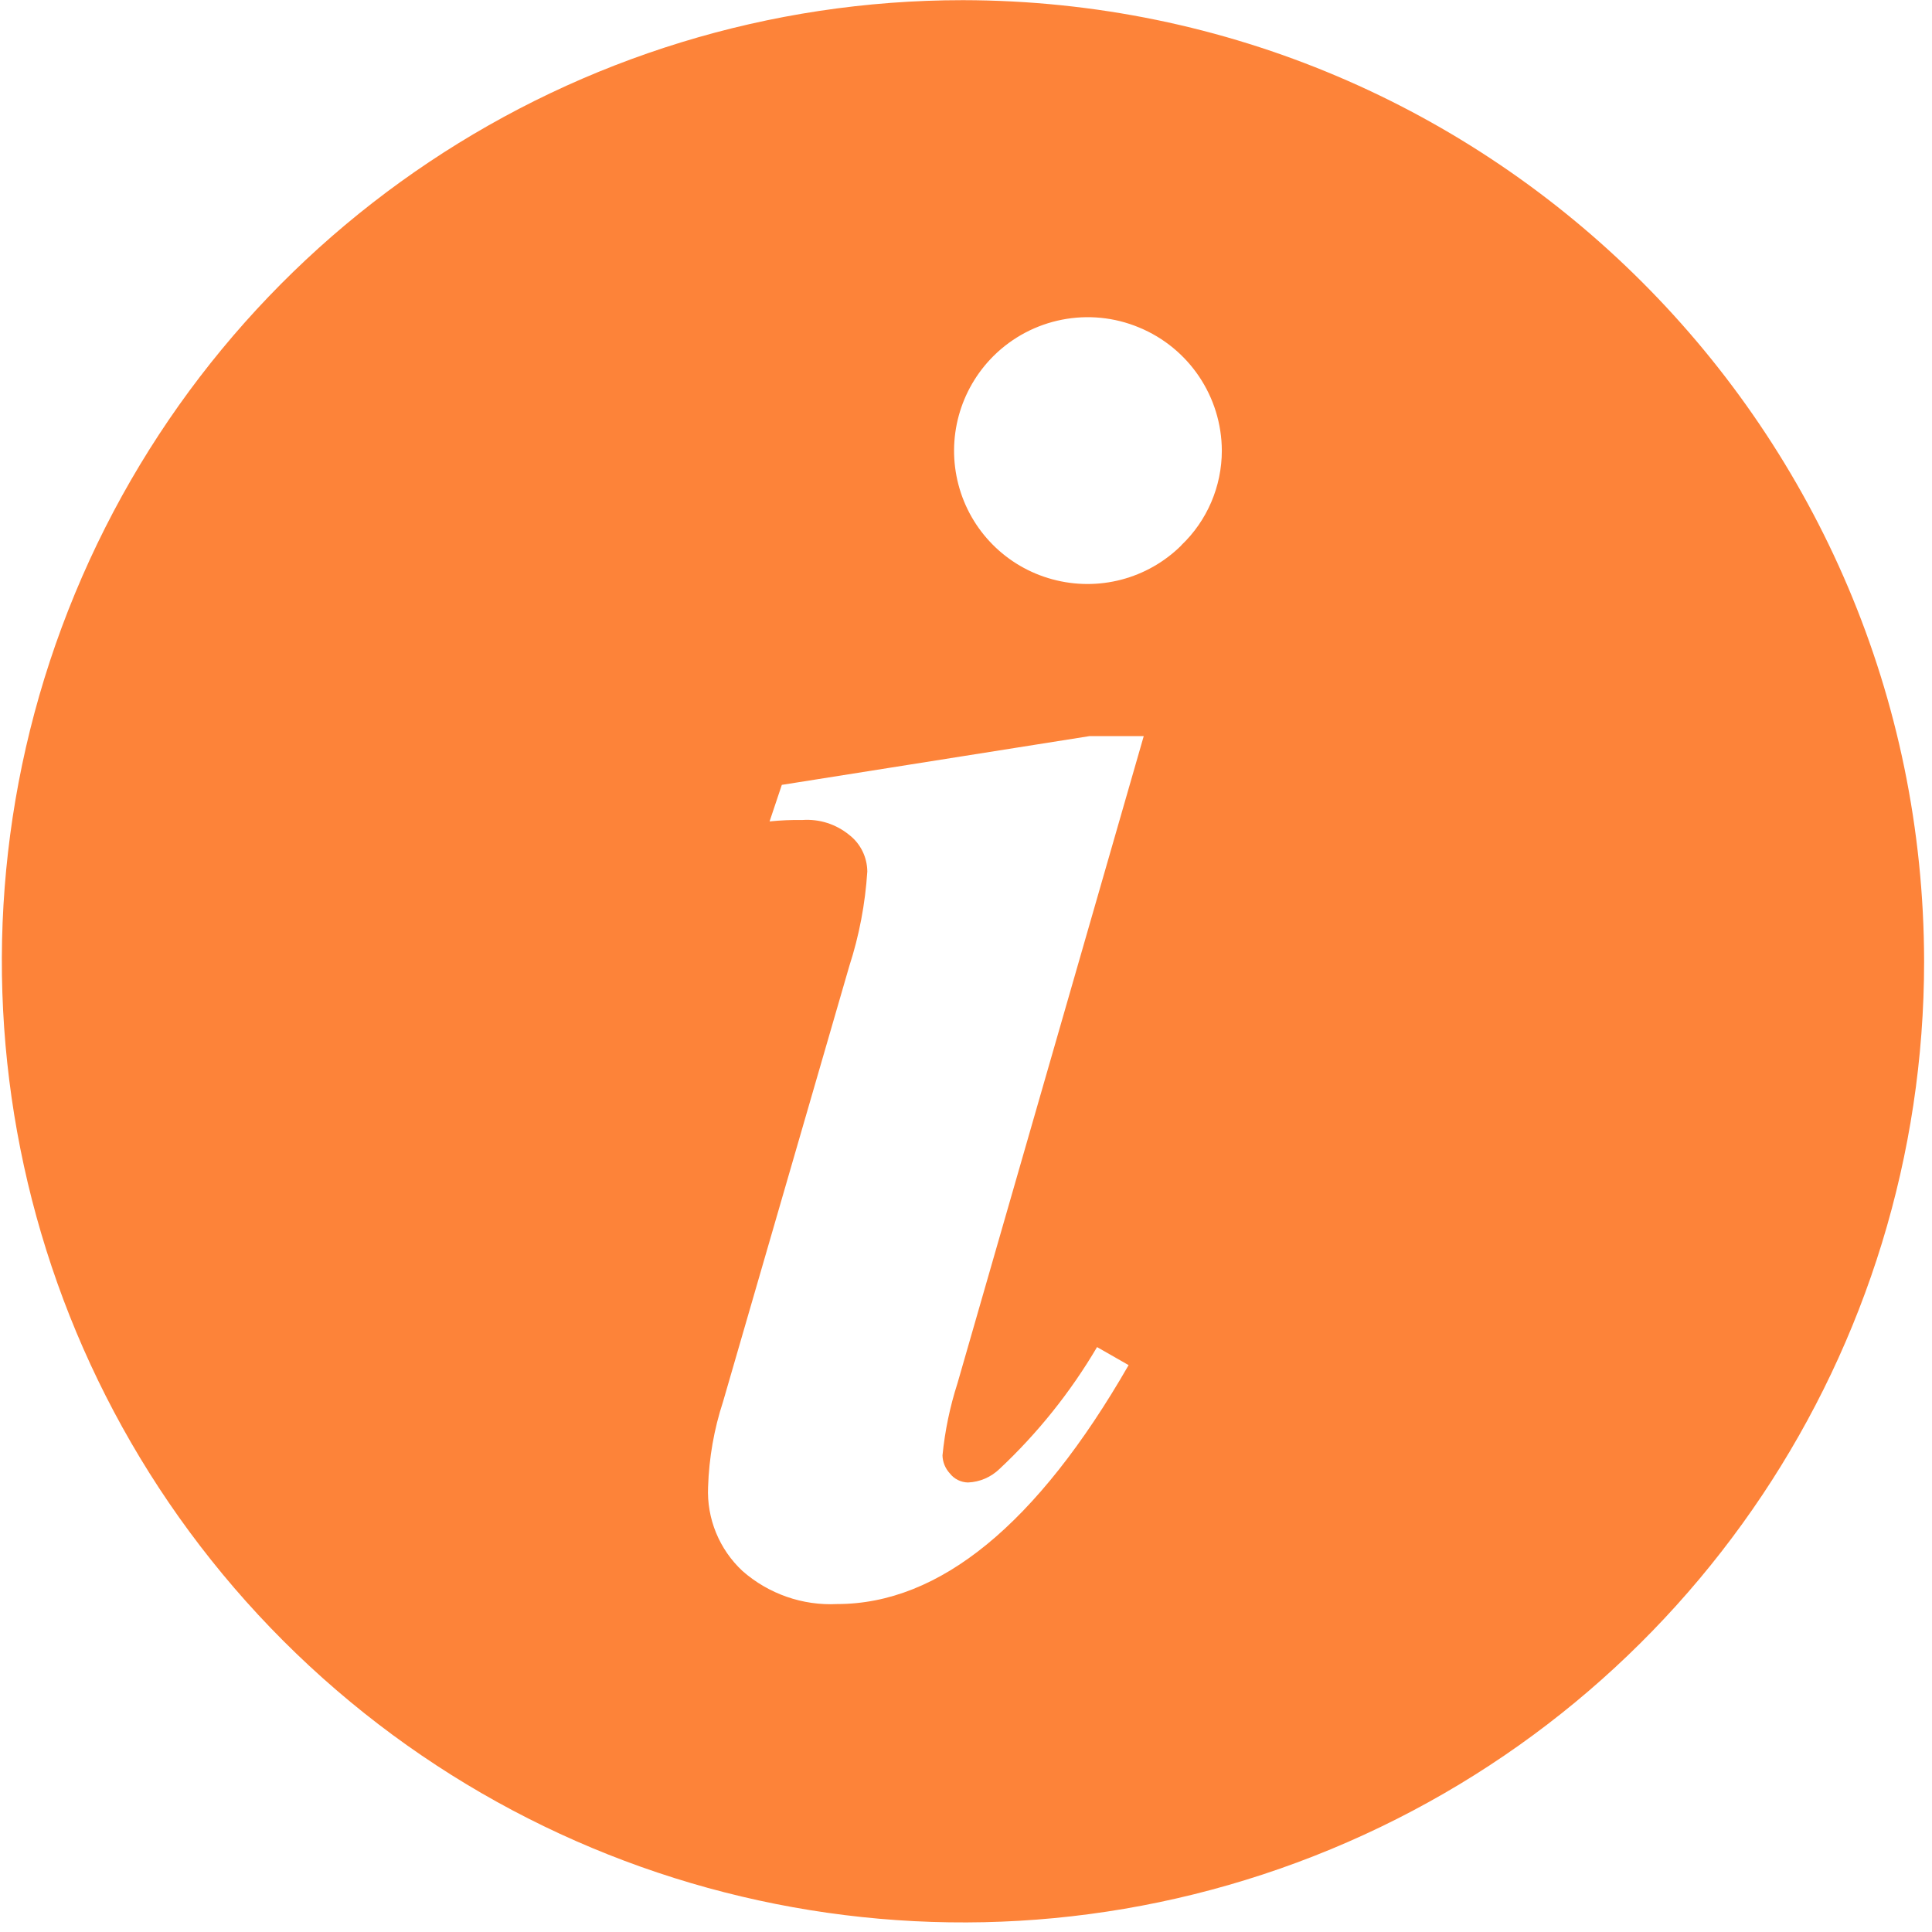 <?xml version="1.0" encoding="UTF-8"?>
<svg width="12px" height="12px" viewBox="0 0 12 12" version="1.1" xmlns="http://www.w3.org/2000/svg" xmlns:xlink="http://www.w3.org/1999/xlink">
    <title>icon_prompt_betlist_orange</title>
    <g id="icon_prompt_betlist_orange" stroke="none" stroke-width="1" fill="none" fill-rule="evenodd">
        <g id="编组" fill="#FD8339" fill-rule="nonzero">
            <g id="icon/提示">
                <path d="M5.981,0.001 C3.567,0.001 1.39,1.455 0.466,3.686 C-0.458,5.917 0.053,8.484 1.76,10.192 C3.468,11.899 6.035,12.41 8.266,11.486 C10.497,10.562 11.951,8.385 11.951,5.971 C11.946,2.676 9.276,0.006 5.981,0.001 Z M7.104,4.572 L5.947,8.592 C5.9,8.738 5.869,8.888 5.854,9.04 C5.855,9.082 5.872,9.122 5.9,9.152 C5.927,9.187 5.969,9.207 6.012,9.208 C6.086,9.205 6.155,9.175 6.208,9.124 C6.445,8.902 6.649,8.647 6.814,8.367 L7.01,8.479 C6.441,9.469 5.835,9.963 5.2,9.963 C4.985,9.974 4.774,9.9 4.612,9.758 C4.468,9.624 4.389,9.433 4.398,9.235 C4.404,9.055 4.435,8.877 4.491,8.706 L5.275,6.001 C5.337,5.81 5.374,5.613 5.387,5.413 C5.386,5.324 5.345,5.24 5.275,5.186 C5.193,5.119 5.09,5.086 4.985,5.093 C4.917,5.092 4.848,5.095 4.78,5.102 L4.856,4.875 L6.768,4.572 L7.104,4.572 L7.104,4.572 Z M7.337,3.388 C7.127,3.596 6.822,3.676 6.536,3.598 C6.251,3.521 6.028,3.297 5.953,3.01 C5.878,2.724 5.961,2.42 6.171,2.211 C6.409,1.975 6.766,1.905 7.075,2.034 C7.385,2.162 7.588,2.464 7.589,2.799 C7.589,3.021 7.498,3.234 7.337,3.387 L7.337,3.388 Z" id="形状"></path>
            </g>
        </g>
    </g>
</svg>